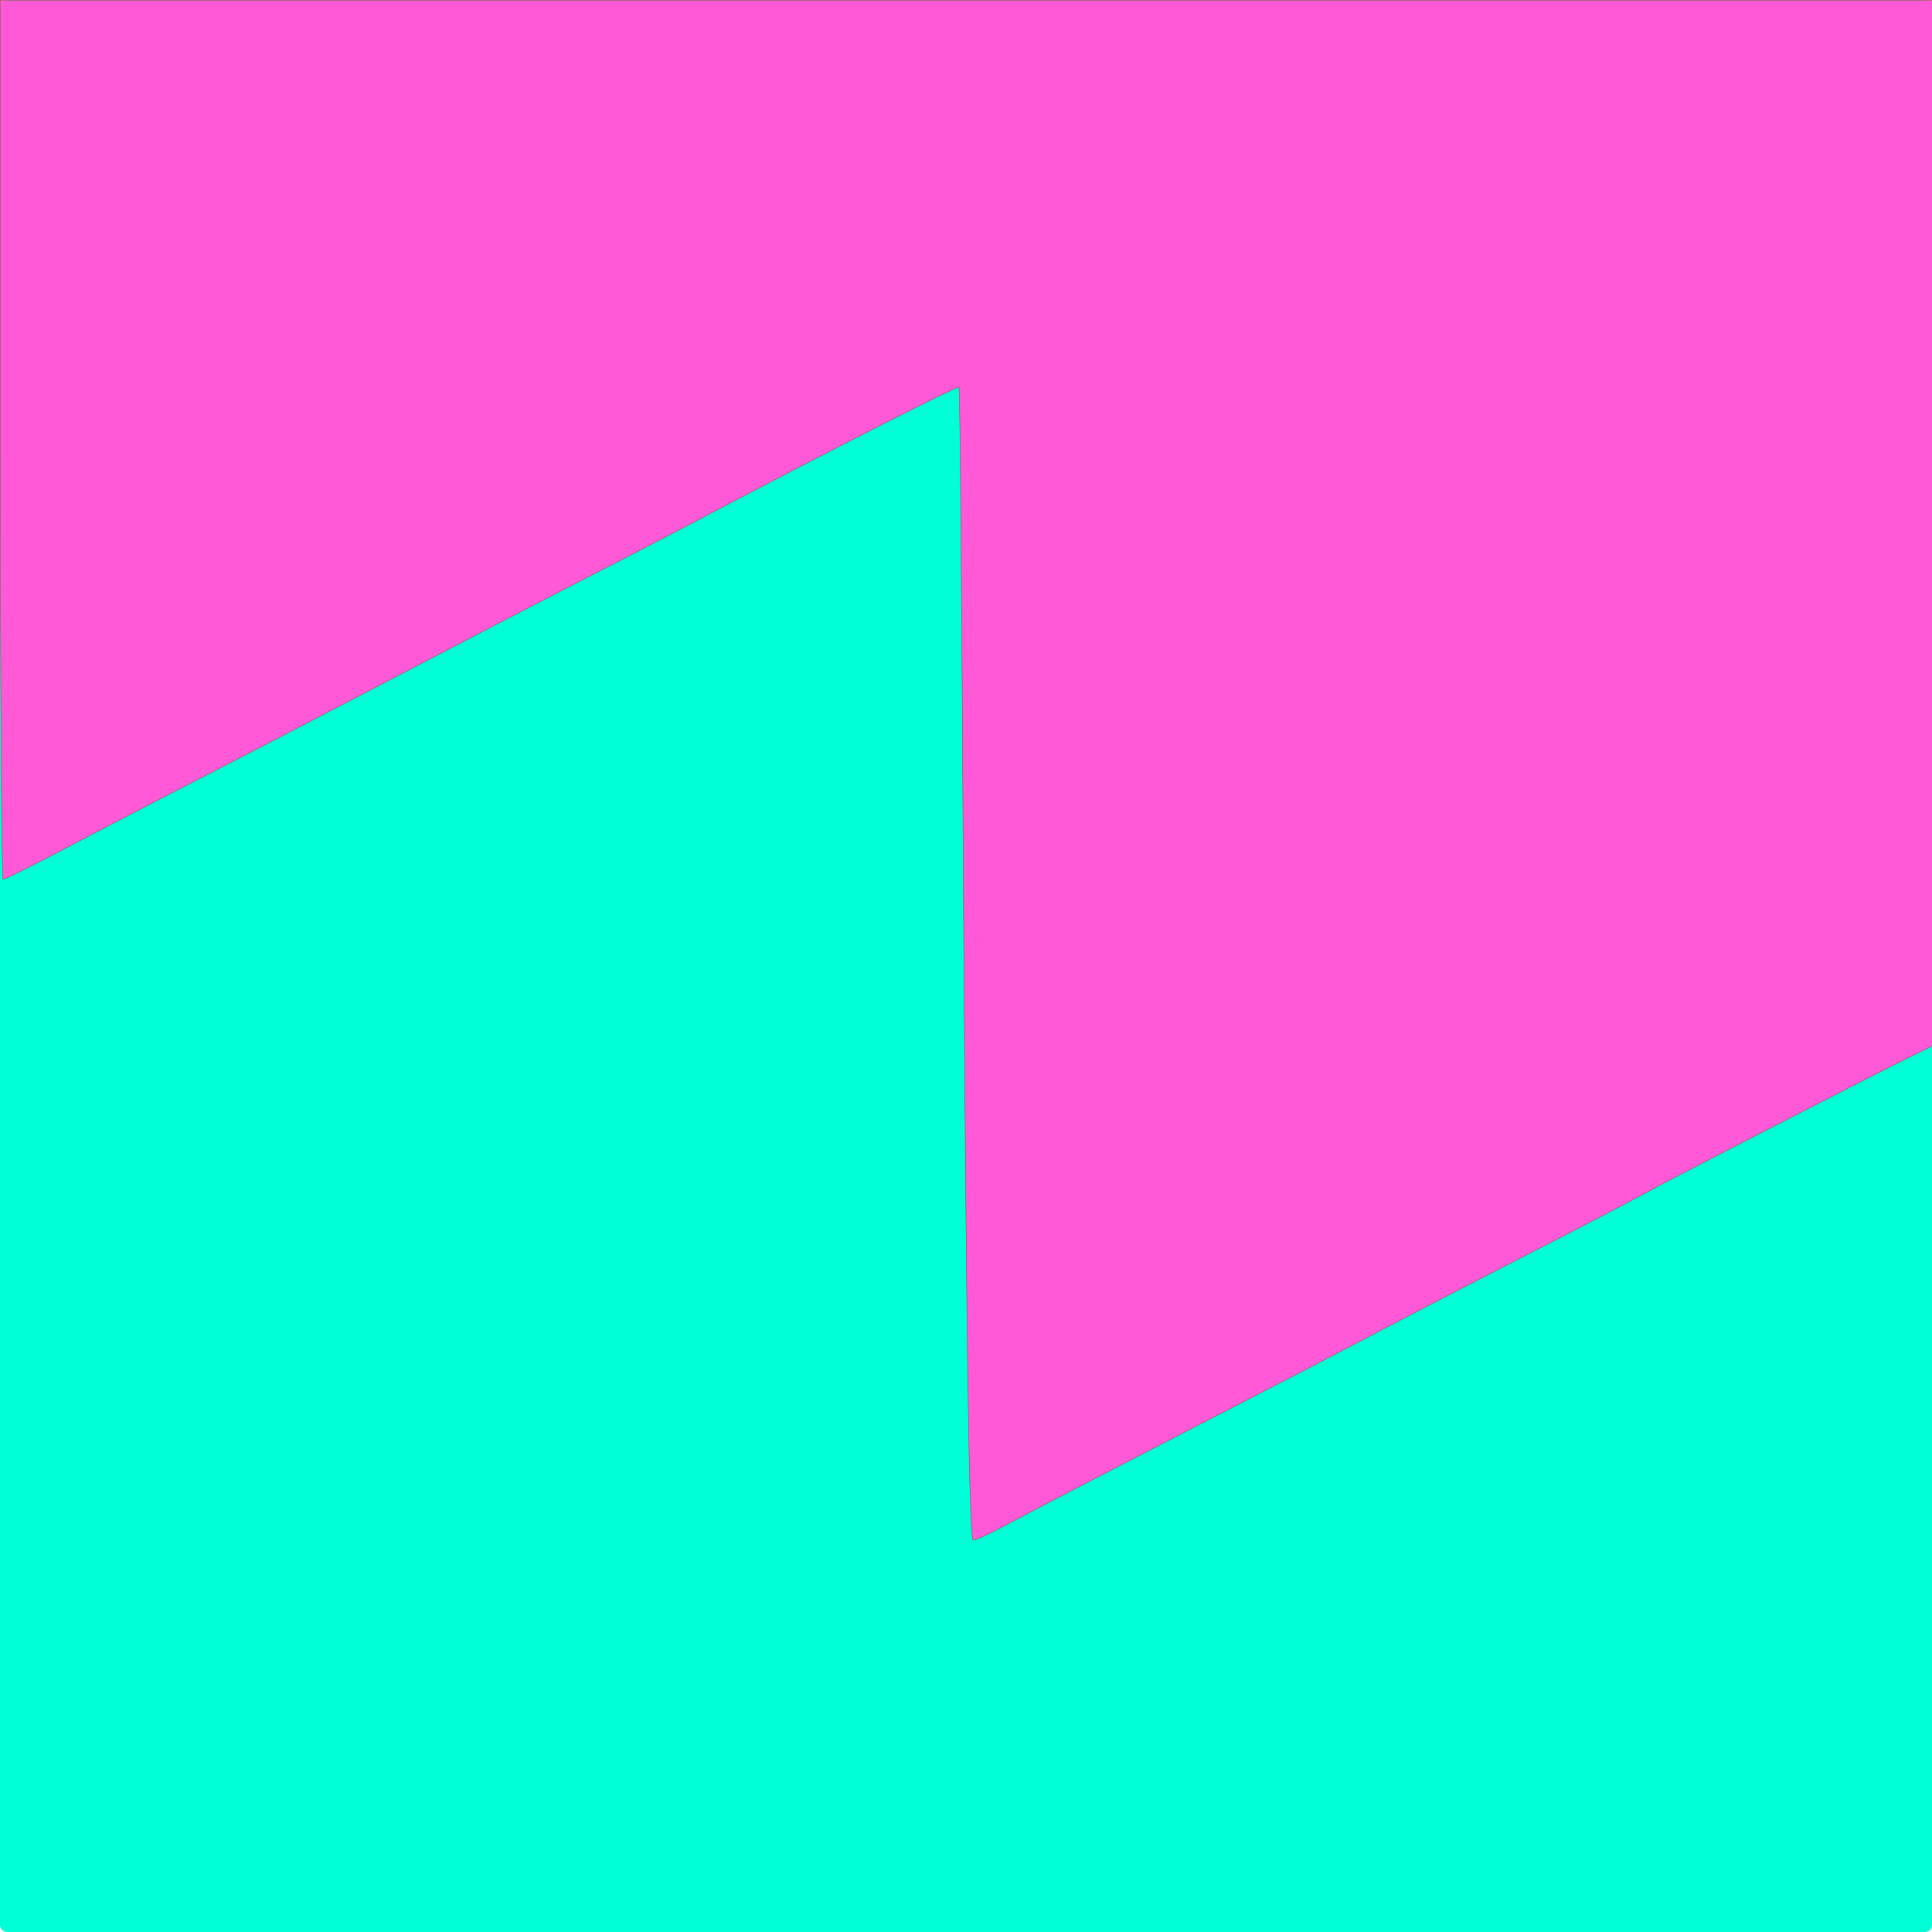 <?xml version="1.0" encoding="UTF-8"?>
<svg width="400" height="400" version="1.1" xmlns="http://www.w3.org/2000/svg" xmlns:cc="http://creativecommons.org/ns#" xmlns:dc="http://purl.org/dc/elements/1.1/" xmlns:rdf="http://www.w3.org/1999/02/22-rdf-syntax-ns#"><rect width="400" height="400" rx="1.438" fill="#00ffd6" fill-rule="evenodd"/><g transform="matrix(1 0 0 1 .05 .05)"><title>Layer 1</title><g transform="matrix(.1 0 0 -.1 0 400)"><path d="m0 3090c0-500 3-910 6-910 4 0 66 31 138 69s203 106 291 151c159 82 318 165 510 265 55 29 177 92 270 140 94 48 211 109 260 135 274 144 507 262 510 259 2-2 6-456 9-1009 6-947 12-1369 20-1378 2-2 37 14 77 36 70 37 182 95 544 282 88 45 196 102 240 125s175 91 290 150c116 59 224 116 240 125 33 19 459 238 542 279l53 26v2165h-4e3z" fill="#ff59d7" stroke="#a54848"/></g></g></svg>
